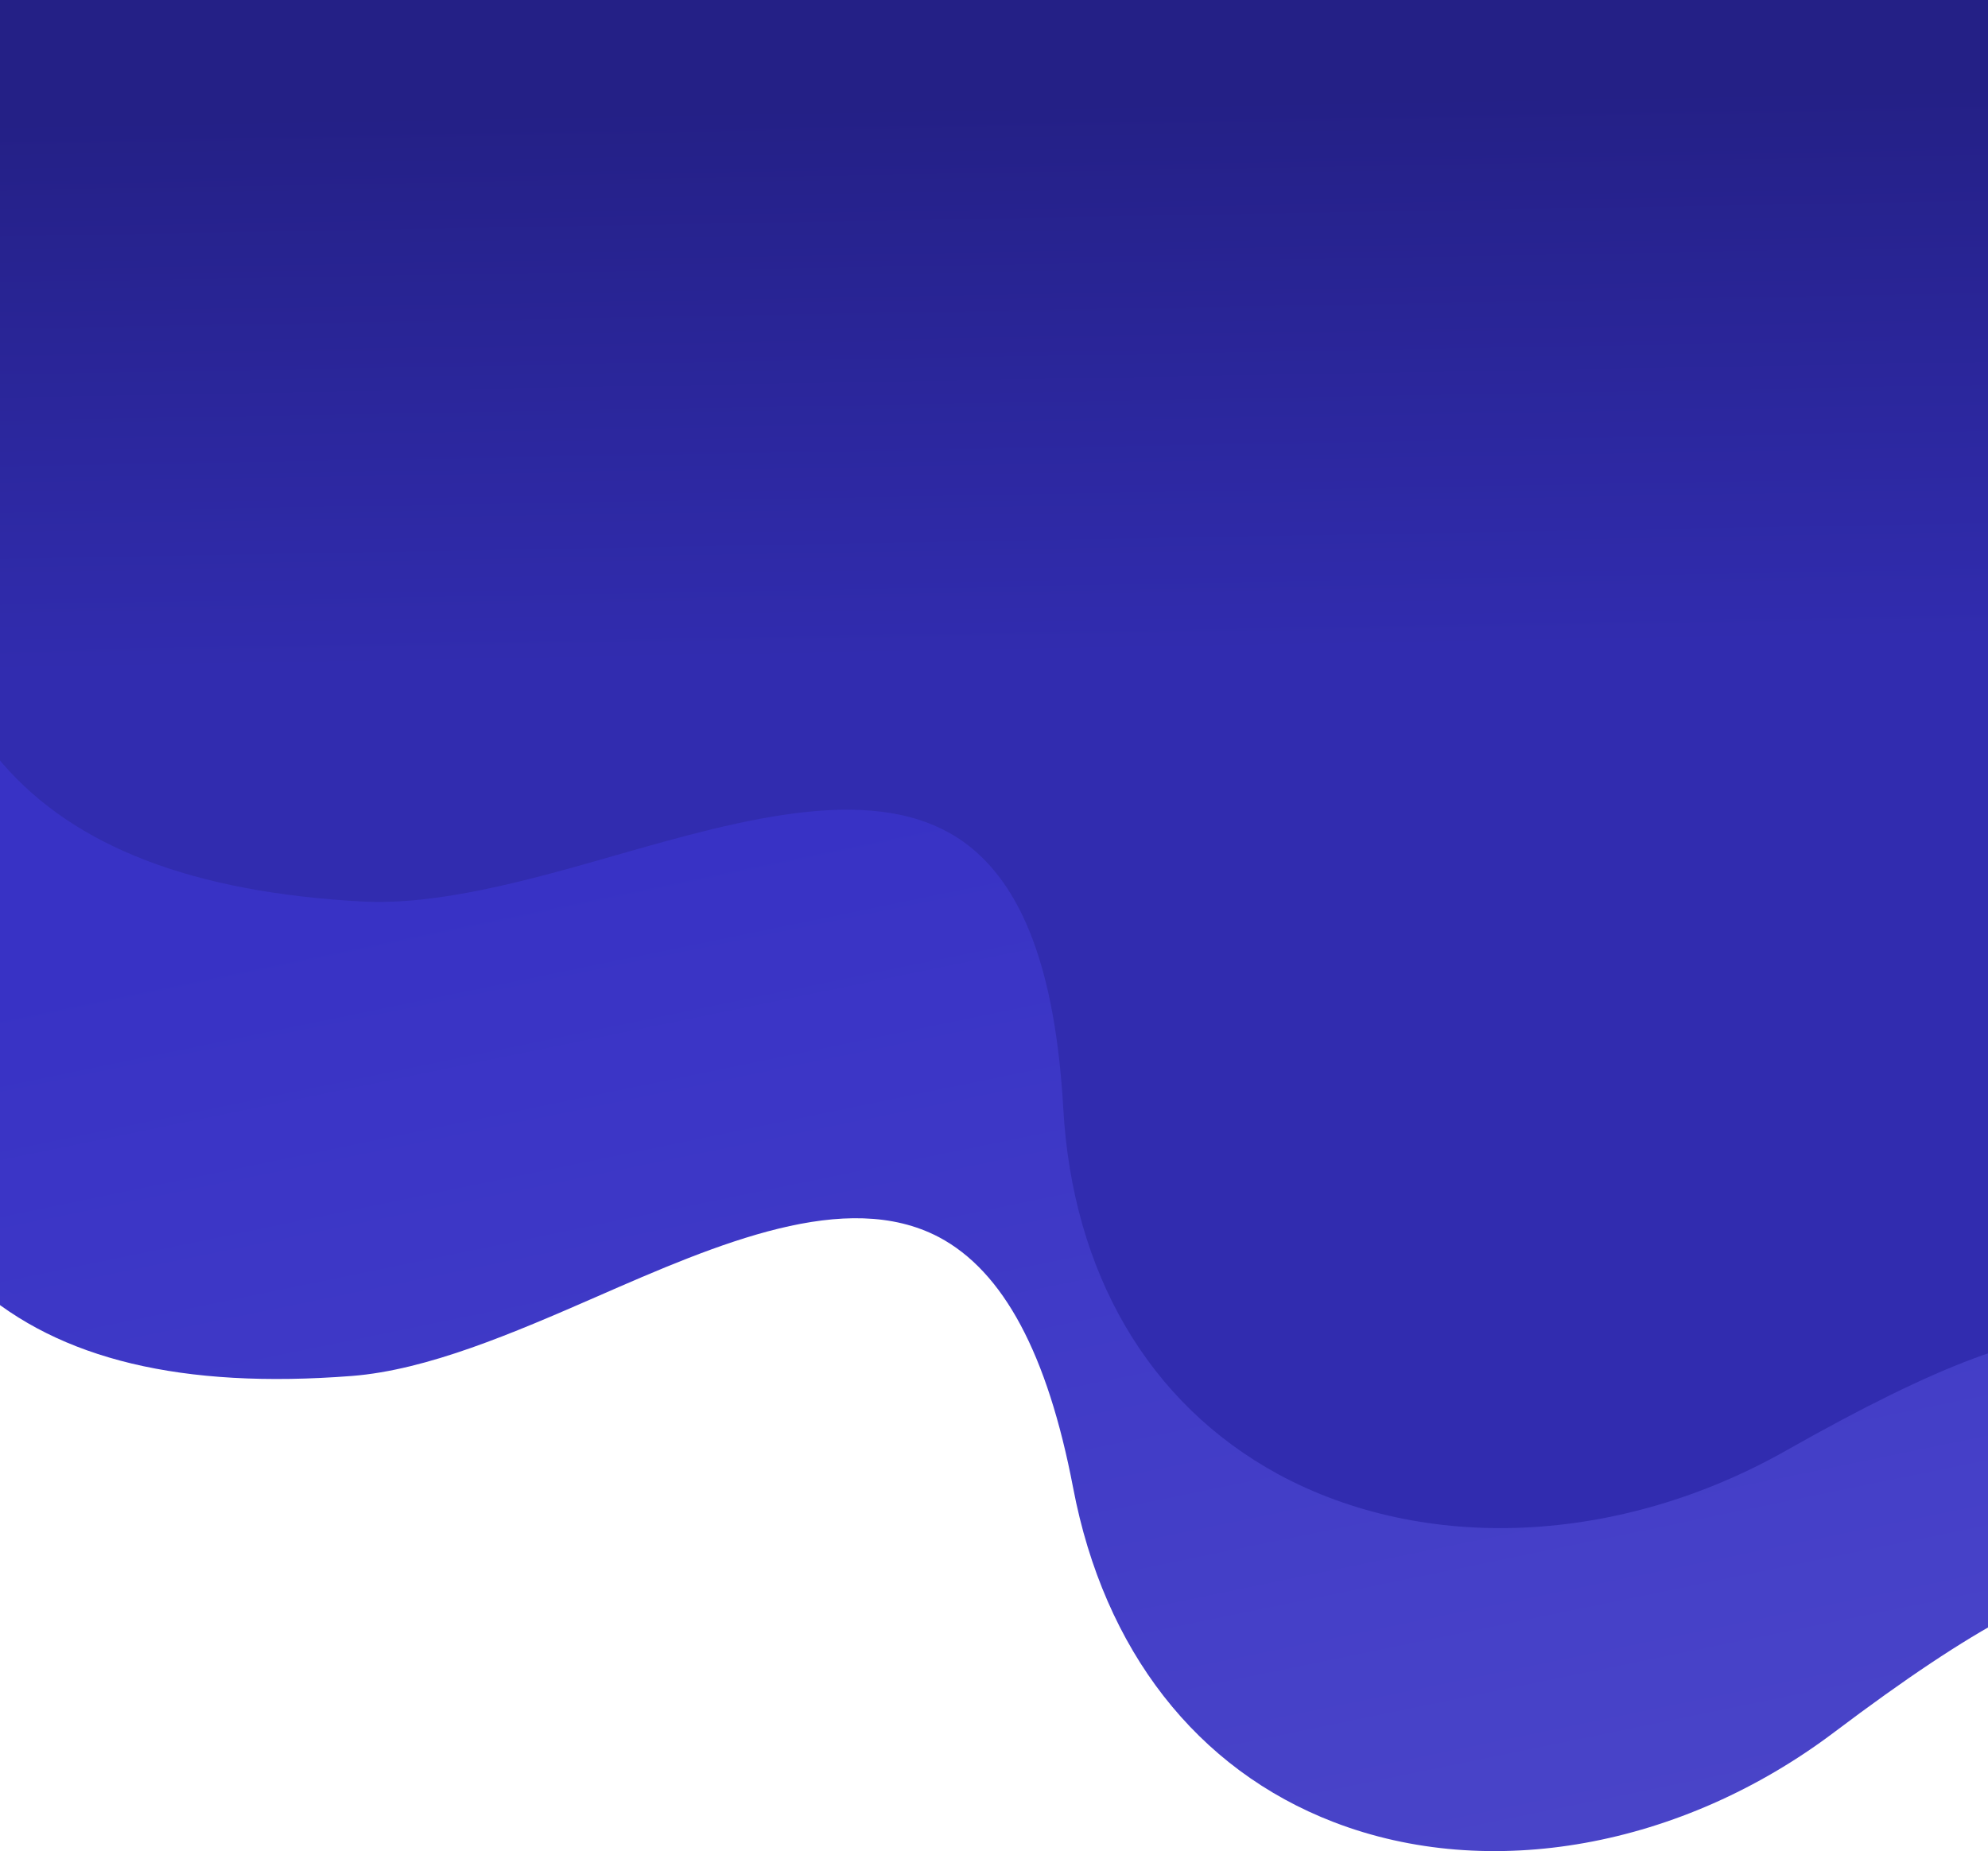 <svg width="902" height="840" viewBox="0 0 902 840" fill="none" xmlns="http://www.w3.org/2000/svg">
<path d="M1253.41 810.41C1209.22 829.222 1153.98 825.34 1108.89 799.362C1080.22 782.939 1059.32 766.516 1040.81 751.884C984.372 707.094 961.081 688.88 832.384 785.925C762.81 838.478 675.619 854.006 605.15 826.833C543.041 802.945 500.938 748.898 486.904 675.144C475.259 614.23 455.253 576.905 425.99 561.378C383.887 539.281 326.257 564.065 270.419 588.55C232.795 604.973 193.978 621.695 159.638 624.382C82.6 630.354 27.06 616.917 -10.563 583.773C-81.033 521.067 -85.811 393.266 -92.678 216.793C-93.276 203.356 -93.873 189.322 -94.171 175.288C-100.144 28.675 -73.867 -90.765 -14.147 -189.9C41.691 -282.466 127.688 -358.012 248.92 -421.315C342.083 -469.987 424.795 -495.965 494.668 -498.652C575.887 -501.638 640.086 -472.973 685.473 -413.253C750.269 -327.555 742.506 -249.919 736.832 -193.185C733.548 -159.144 730.86 -132.27 745.193 -117.042C758.033 -103.605 784.608 -98.23 828.502 -100.32C897.18 -103.605 996.913 -83.001 1052.15 -13.427C1095.75 41.515 1104.41 115.866 1078.43 207.537C1044.09 327.574 1113.67 368.781 1193.99 416.557C1269.53 461.645 1355.23 512.706 1348.96 642.597C1344.18 741.433 1301.19 785.328 1265.95 804.737C1261.47 806.827 1257.59 808.618 1253.41 810.41Z" fill="url(#paint0_linear)"/>
<path d="M1224.74 737.85C1178.46 750.69 1124.12 739.343 1082.91 707.99C1056.63 687.984 1038.12 668.874 1021.7 651.854C971.532 600.196 950.928 578.697 810.586 658.124C734.742 701.123 646.356 705.004 579.769 668.874C521.243 636.924 486.605 577.801 482.425 502.852C478.842 440.743 464.21 401.328 437.038 381.919C398.22 354.448 337.604 371.468 279.078 388.19C239.663 399.536 198.755 410.883 164.416 409.092C87.377 404.911 33.928 384.308 1.082 346.386C-60.43 275.02 -48.486 147.817 -32.063 -28.059C-30.868 -41.496 -29.375 -55.53 -28.181 -69.564C-14.744 -215.579 26.762 -330.54 99.321 -421.016C166.805 -505.221 262.058 -569.122 390.456 -616.002C489.293 -652.133 574.692 -667.063 643.968 -660.493C724.888 -652.73 784.907 -616.002 821.933 -550.609C874.785 -457.147 856.869 -381.303 843.731 -325.763C835.967 -292.618 829.697 -266.341 842.238 -249.023C853.286 -234.093 878.667 -225.135 922.86 -221.552C991.239 -215.878 1087.39 -182.136 1133.07 -105.993C1168.91 -45.676 1168.01 28.974 1130.09 116.464C1079.92 231.126 1143.53 281.291 1216.98 339.219C1285.96 393.863 1364.19 455.673 1340.9 583.773C1323.28 681.116 1274.91 719.038 1237.29 733.371C1233.11 735.163 1228.93 736.656 1224.74 737.85Z" fill="url(#paint1_linear)"/>
<defs>
<linearGradient id="paint0_linear" x1="626.575" y1="940.432" x2="504.5" y2="345.5" gradientUnits="userSpaceOnUse">
<stop stop-color="#4C47C9"/>
<stop offset="1" stop-color="#3832C5"/>
</linearGradient>
<linearGradient id="paint1_linear" x1="792.5" y1="291.5" x2="788" y2="41" gradientUnits="userSpaceOnUse">
<stop stop-color="#312CAF"/>
<stop offset="1" stop-color="#242086"/>
</linearGradient>
</defs>
</svg>
